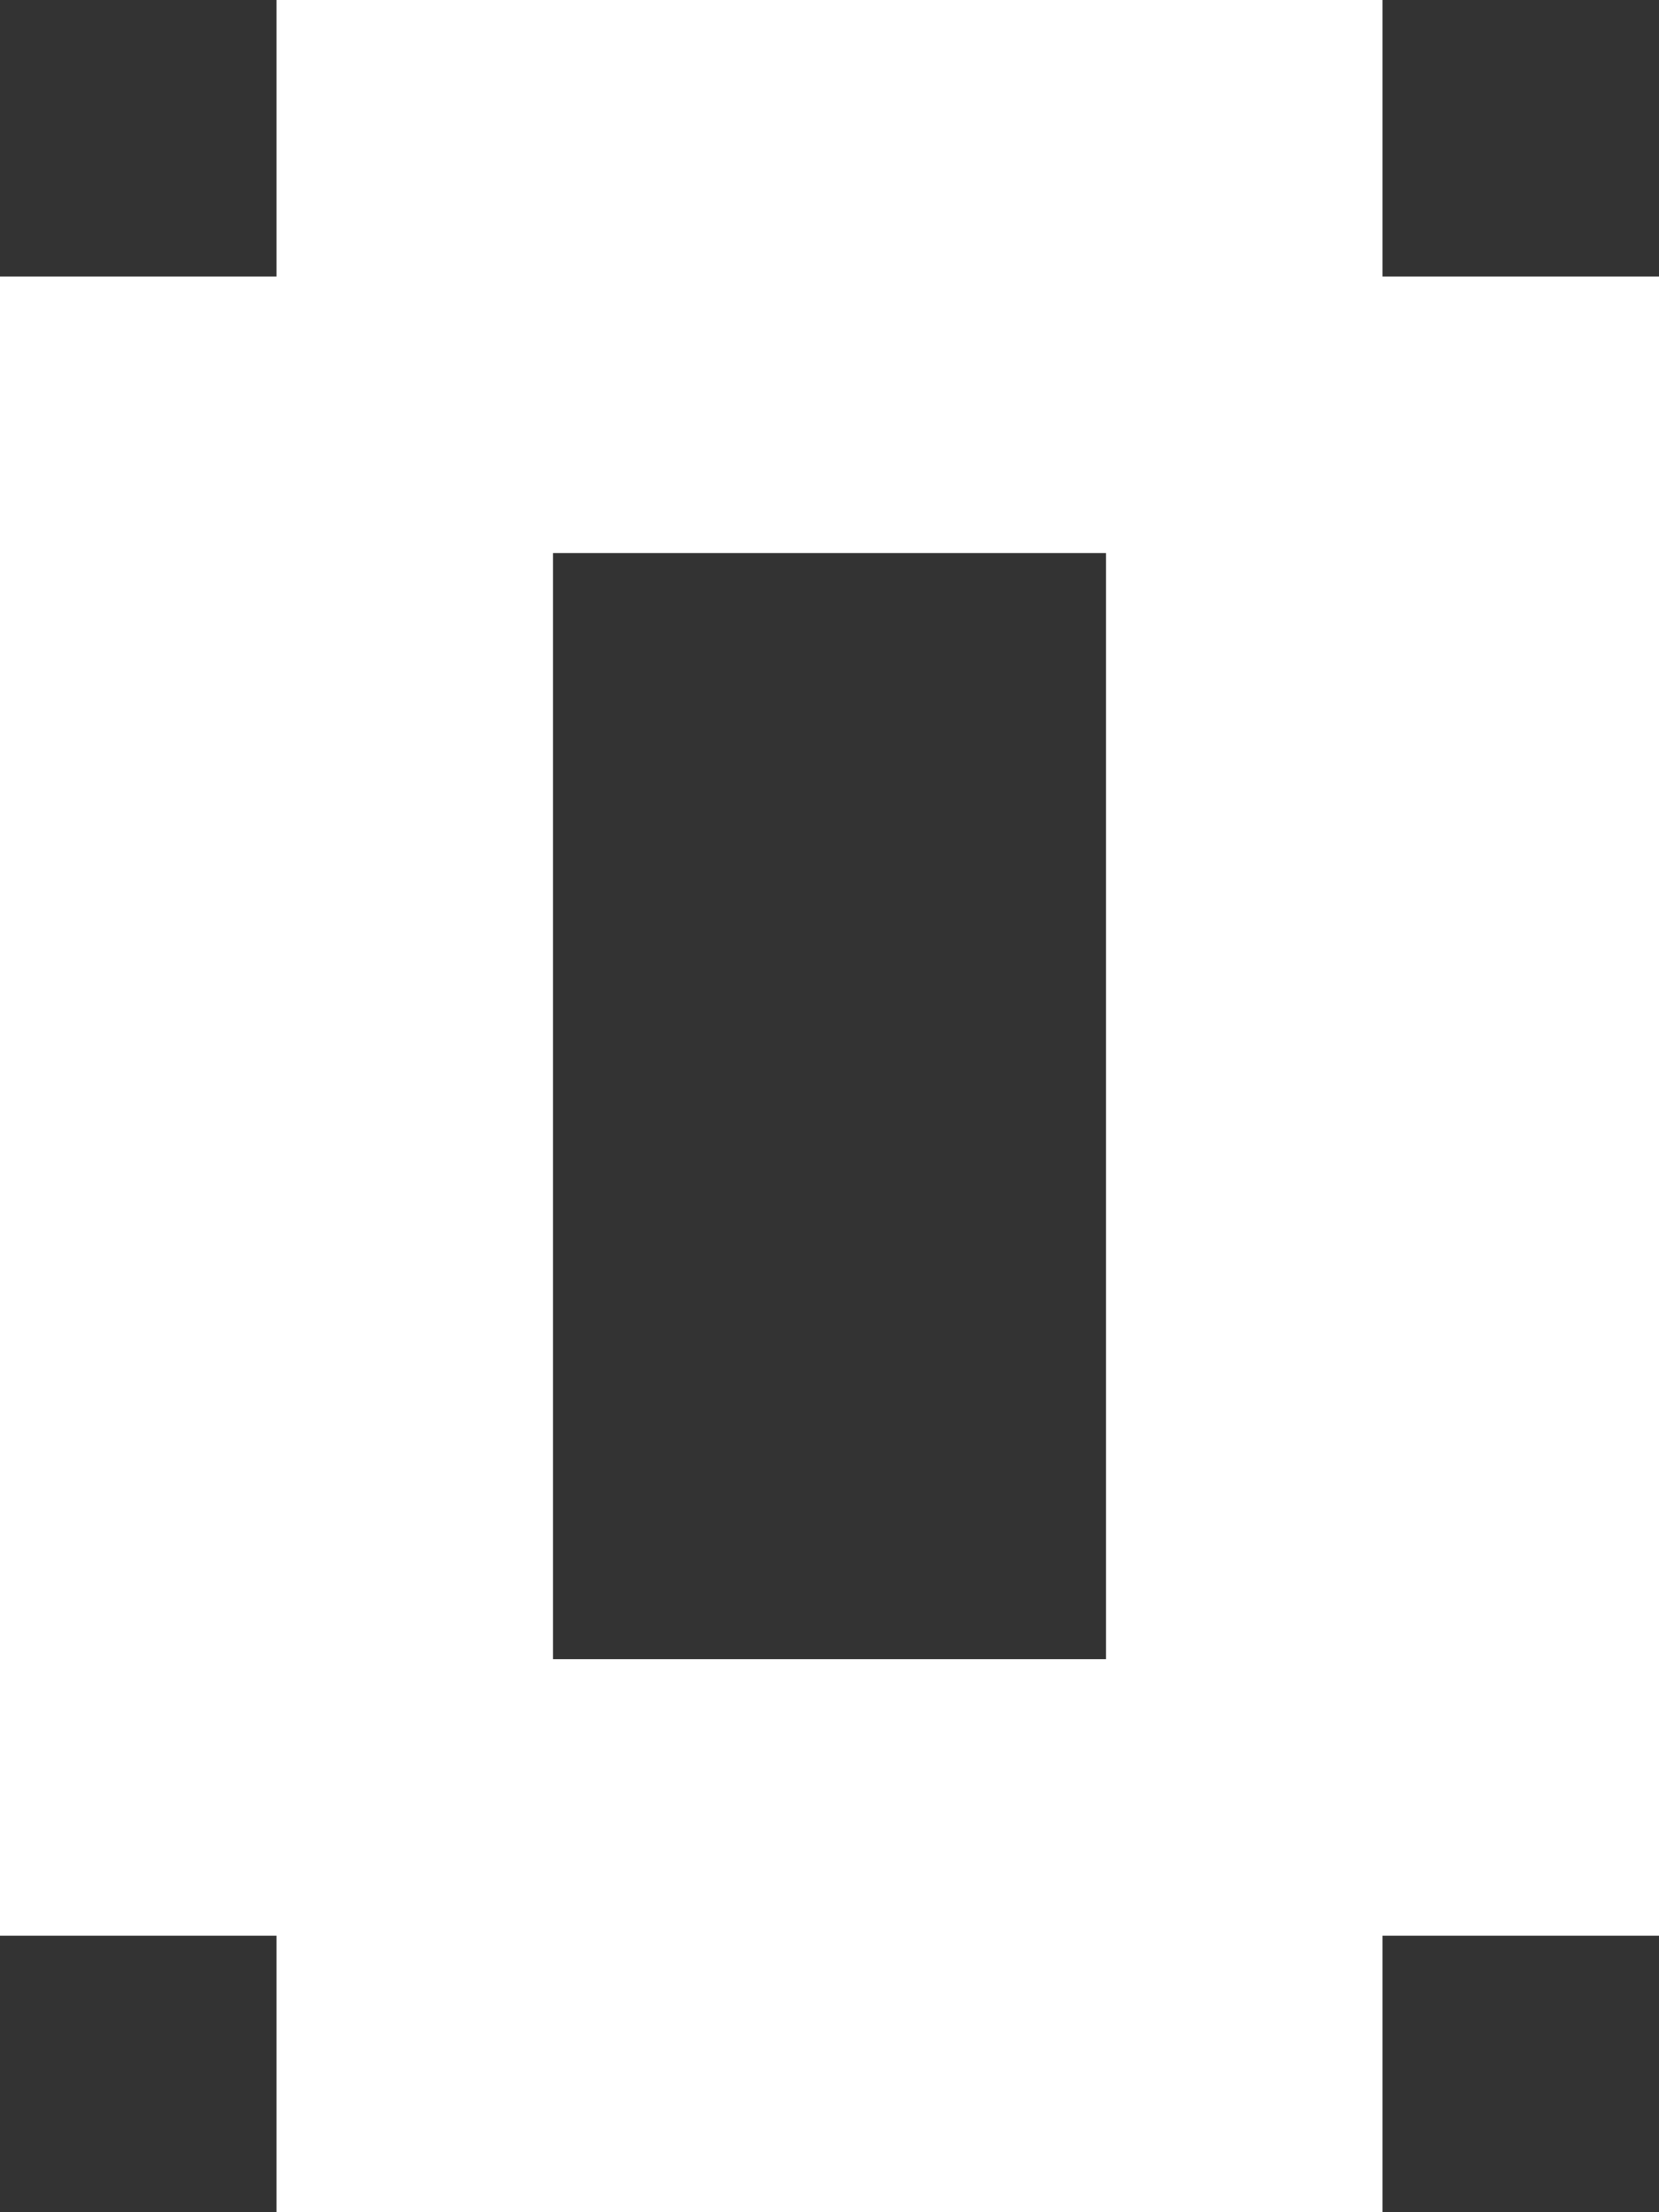 <svg xmlns="http://www.w3.org/2000/svg" fill="none" viewBox="0 0 6 8" height="8" width="6">
<rect x="0" y="0" width="6" height="8" fill="#333333" stroke="none"/>
<path fill="white" d="M0 1H1V0H5V1H6V2H4H2V6H4V2H6V7H5V8H1V7H0V1Z"></path>
</svg>
